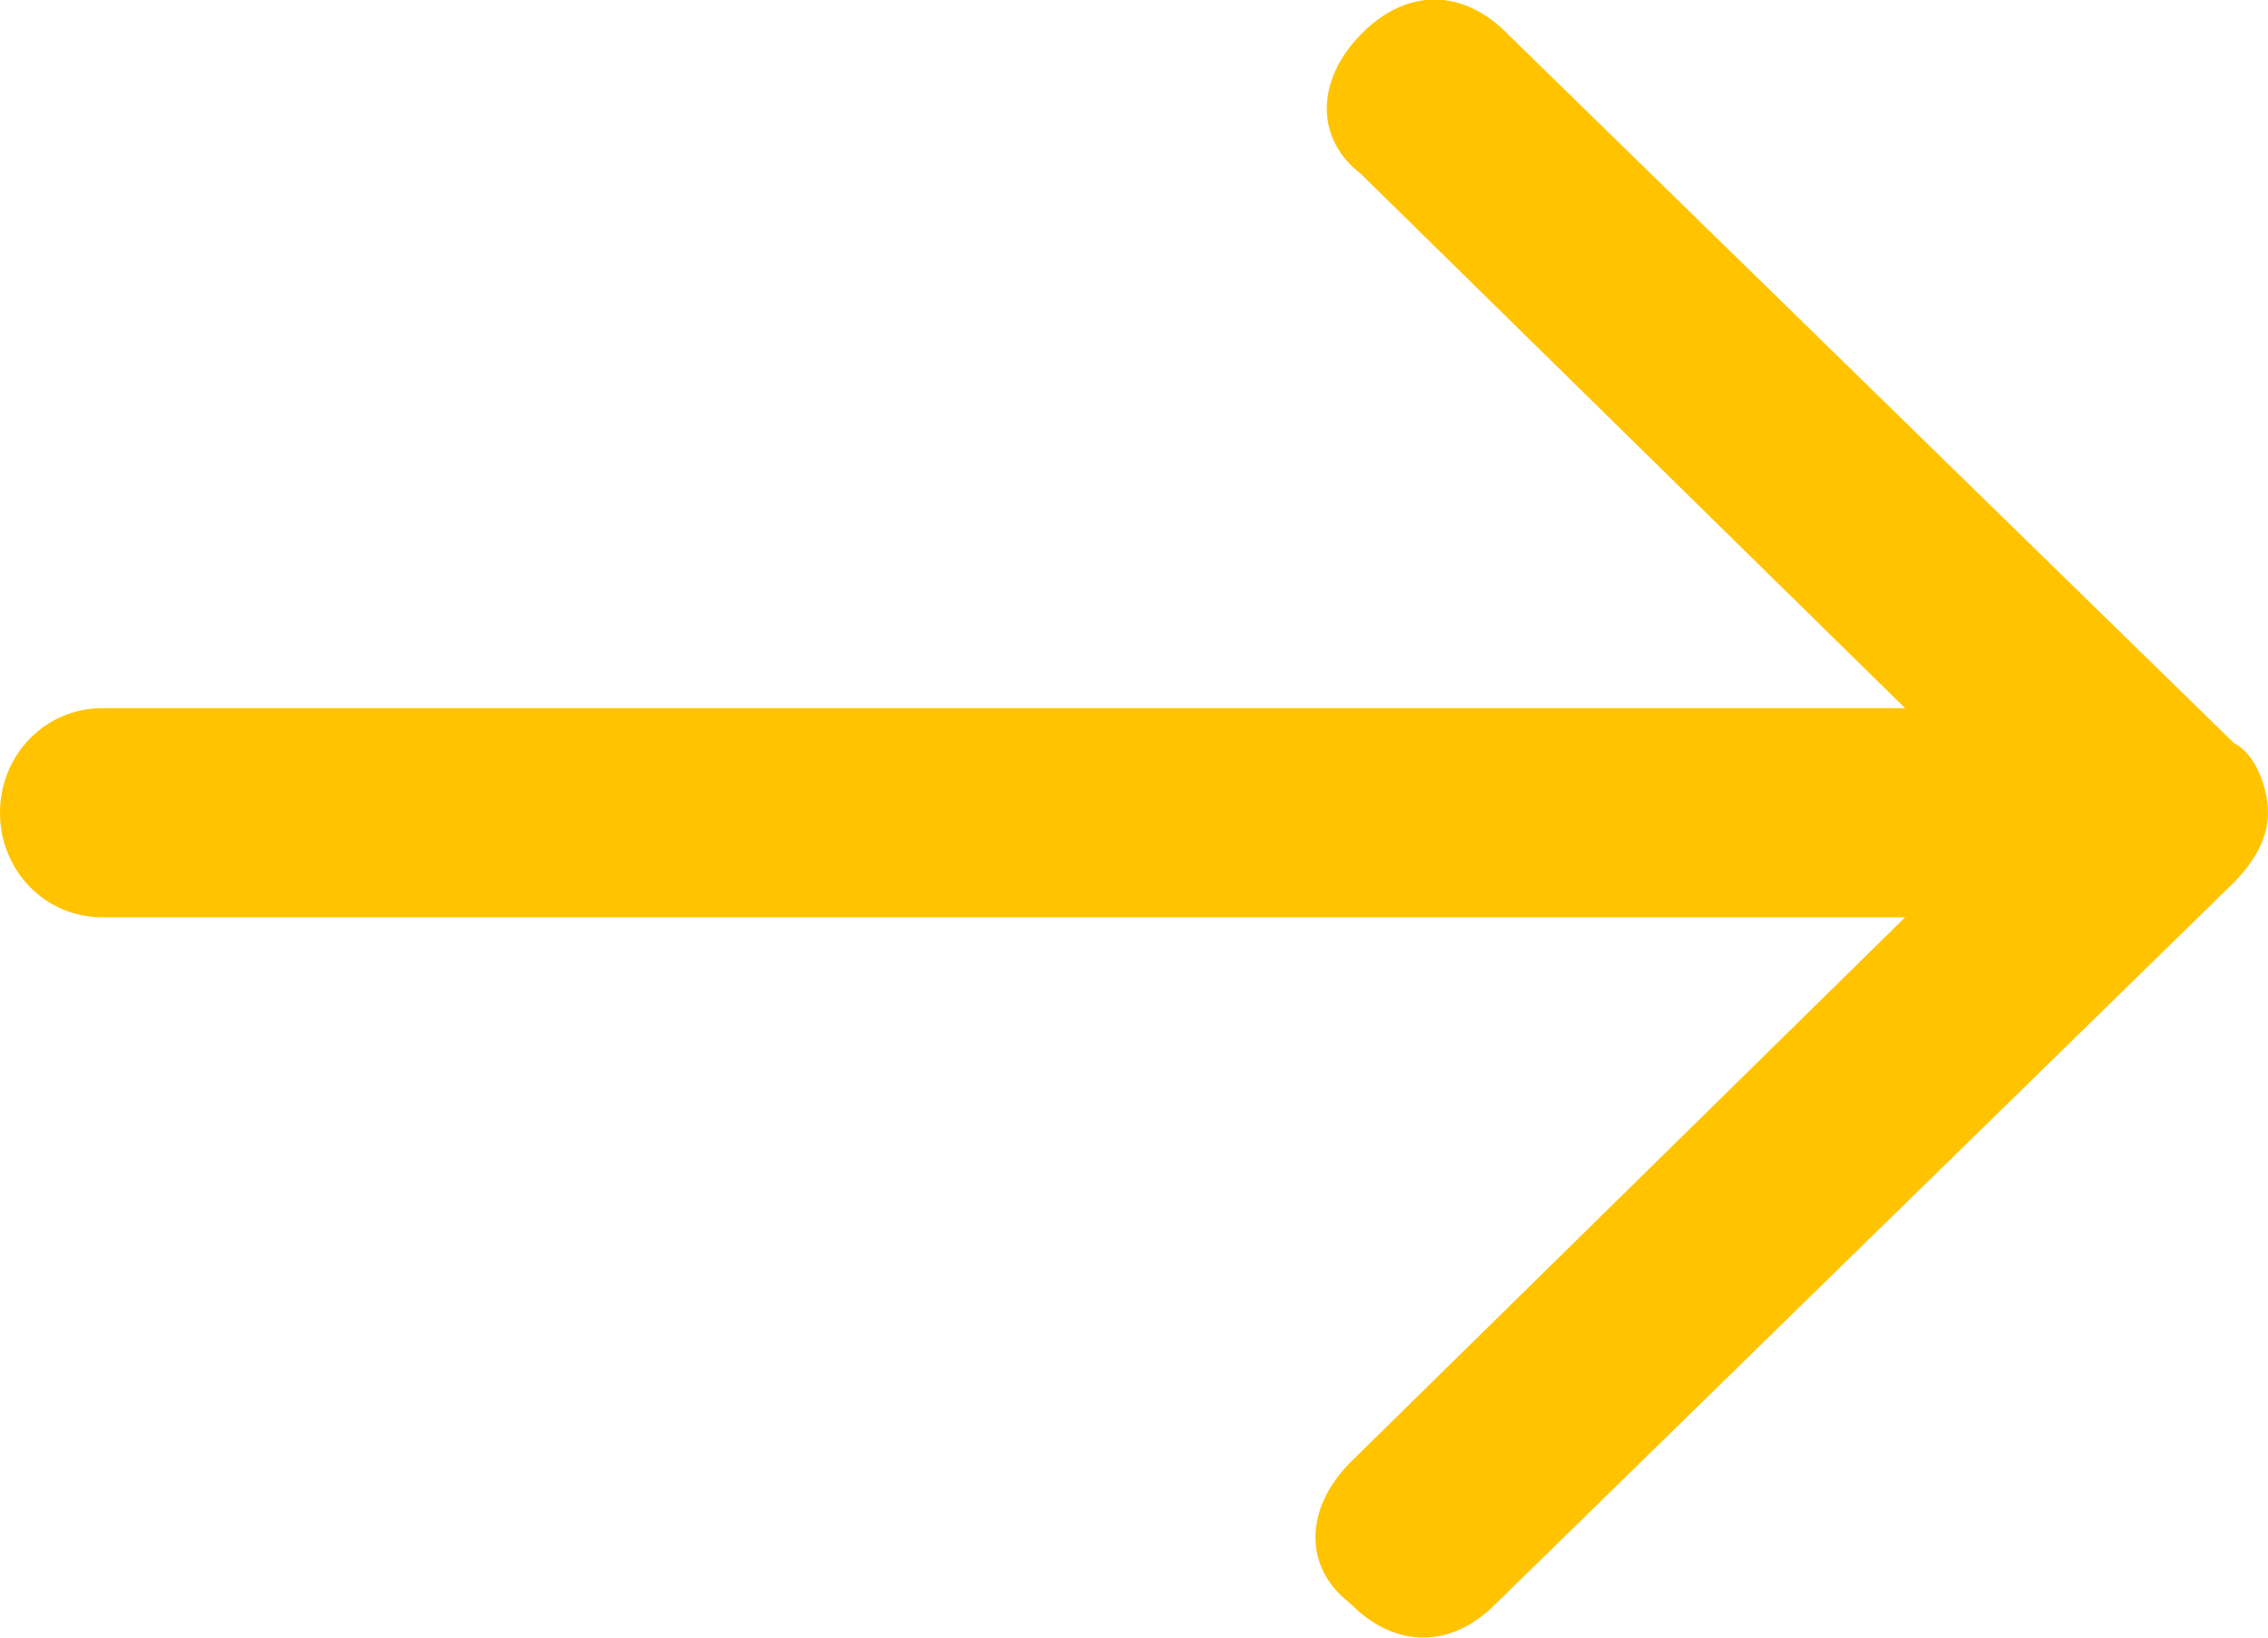 <svg xmlns="http://www.w3.org/2000/svg" xmlns:xlink="http://www.w3.org/1999/xlink" preserveAspectRatio="xMidYMid" width="18" height="13" viewBox="0 0 18 13">
  <defs>
    <style>
      .cls-1 {
        fill: #ffc300;
        fill-rule: evenodd;
      }
    </style>
  </defs>
  <path d="M17.730,7.005 C17.910,6.821 18.000,6.636 18.000,6.452 C18.000,6.268 17.910,5.991 17.730,5.899 L11.970,0.274 C11.610,-0.096 11.160,-0.096 10.800,0.274 C10.440,0.642 10.440,1.103 10.800,1.380 L15.120,5.622 L0.810,5.622 C0.360,5.622 0.000,5.991 0.000,6.452 C0.000,6.913 0.360,7.282 0.810,7.282 L15.120,7.282 L10.710,11.616 C10.350,11.985 10.350,12.446 10.710,12.723 C11.070,13.092 11.520,13.092 11.880,12.723 L17.730,7.005 " class="cls-1"/>
</svg>

